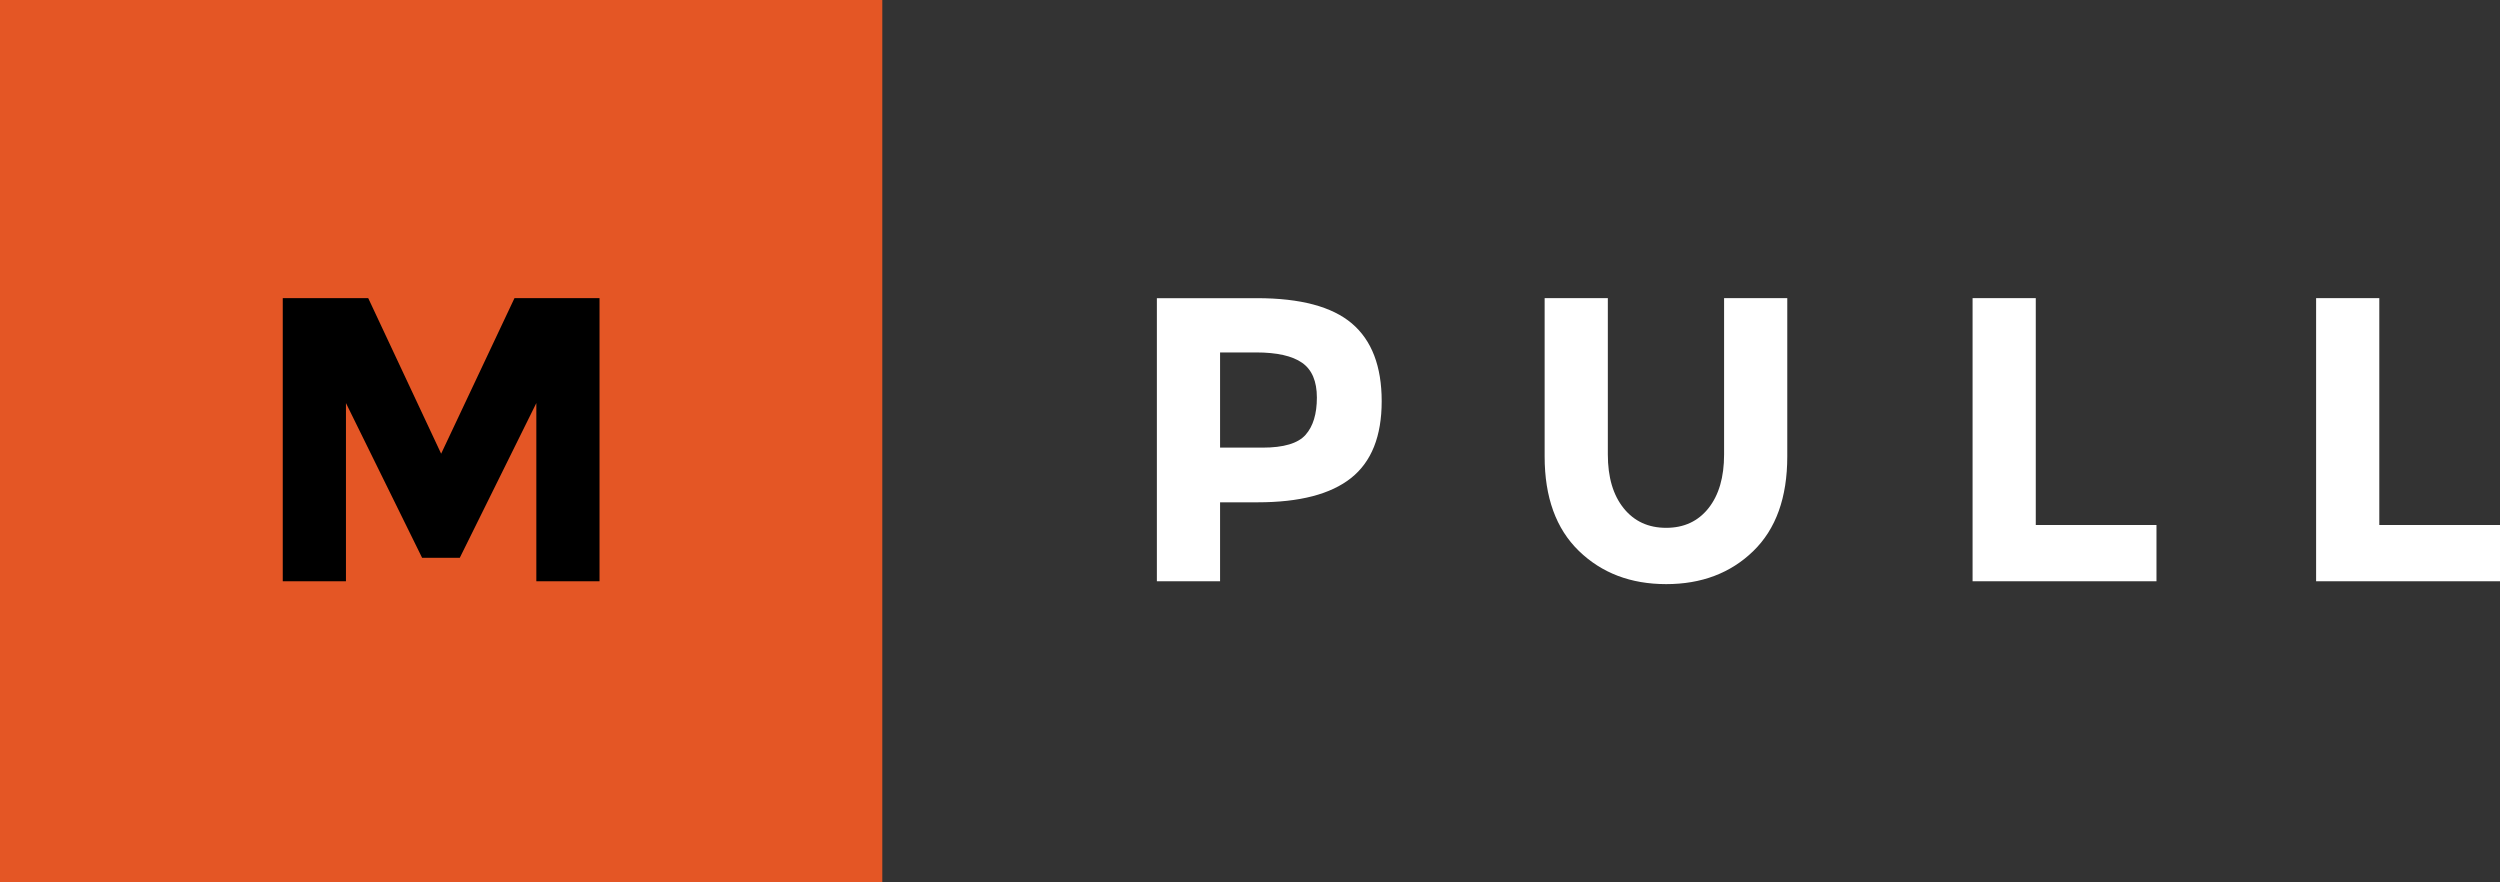 <svg xmlns="http://www.w3.org/2000/svg" xmlns:xlink="http://www.w3.org/1999/xlink" width="684" height="241.396" viewBox="0 0 684 241.396"><rect x="0" y="0" width="684" height="241.396" fill="#333333" stroke="none"/><path fill="#E45625" d="M0 0h241.396v241.396H0z"/><path d="M146.742 110.28l-20.946 42.335H115.49L94.654 110.28v48.762h-17.29V81.578h23.385l19.948 42.555 20.06-42.555h23.272v77.464h-17.288"/><defs><path id="a" d="M0 0h684v241.396H0z"/></defs><clipPath id="b"><use xlink:href="#a" overflow="visible"/></clipPath><path clip-path="url(#b)" fill="#FFF" d="M357.194 118.98c2.067-2.328 3.104-5.726 3.104-10.196s-1.35-7.648-4.045-9.53c-2.7-1.885-6.89-2.827-12.58-2.827h-9.862v26.043h11.637c5.763 0 9.678-1.162 11.747-3.49m12.69-30.477c5.43 4.618 8.146 11.71 8.146 21.278 0 9.57-2.79 16.568-8.367 21.002-5.58 4.434-14.093 6.648-25.544 6.648H333.81v21.61h-17.29V81.58H343.9c11.892 0 20.556 2.31 25.986 6.925M444.224 139.04c2.882 3.584 6.76 5.374 11.637 5.374 4.877 0 8.736-1.79 11.582-5.375 2.844-3.583 4.267-8.48 4.267-14.685V81.577h17.288v43.332c0 11.23-3.104 19.856-9.31 25.877-6.207 6.022-14.148 9.03-23.827 9.03-9.68 0-17.64-3.027-23.882-9.085-6.244-6.058-9.365-14.667-9.365-25.823V81.576h17.29v42.778c-.002 6.206 1.44 11.102 4.32 14.684M539.697 159.042V81.578h17.29v62.06h33.025v15.404M633.687 159.042V81.578h17.29v62.06H684v15.404"/></svg>